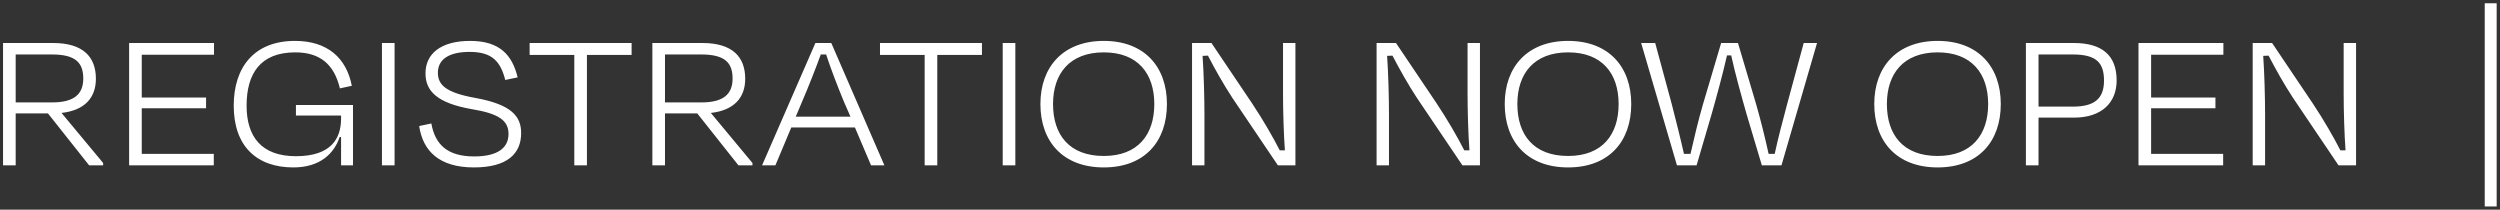 <svg width="620" height="52" viewBox="0 0 620 52" fill="none" xmlns="http://www.w3.org/2000/svg">
<rect x="0" y="0" width="620" height="52" fill="#333333" stroke="none"/>
<path d="M3.888 28.124V41H0.756V10.666H13.168C20.593 10.666 23.782 14.088 23.782 19.54C23.782 24.238 20.998 27.37 15.257 28.008L25.581 40.42V41H22.101L11.893 28.124H3.888ZM3.888 13.508V25.398H12.937C18.273 25.398 20.651 23.426 20.651 19.482C20.651 15.596 18.794 13.508 12.879 13.508H3.888ZM35.154 41H32.022V10.666H53.076V13.566H35.154V24.18H51.104V26.848H35.154V38.158H53.018V41H35.154ZM72.754 41.522C63.706 41.522 57.964 36.302 57.964 26.21C57.964 16.698 63.01 10.144 73.16 10.144C81.28 10.144 85.92 14.436 87.254 21.28L84.296 21.918C82.846 15.886 79.308 12.986 73.218 12.986C64.518 12.986 61.154 18.322 61.154 26.21C61.154 33.866 64.808 38.738 73.392 38.738C82.208 38.738 84.586 34.272 84.586 29.4V28.646H73.392V26.036H87.544V41H84.586V33.982H84.238C82.846 38.1 79.366 41.522 72.754 41.522ZM97.855 41H94.723V10.666H97.855V41ZM117.529 41.522C109.003 41.522 104.885 37.52 103.957 31.256L106.973 30.618C107.901 35.896 111.033 38.796 117.587 38.796C123.619 38.796 126.113 36.534 126.113 33.228C126.113 29.864 123.677 28.182 117.065 27.08C108.365 25.572 105.523 22.556 105.523 18.206C105.523 13.392 109.235 10.144 116.601 10.144C123.967 10.144 127.041 13.682 128.375 19.192L125.301 19.83C124.141 15.306 122.111 12.87 116.485 12.87C111.149 12.87 108.597 14.842 108.597 18.032C108.597 20.99 110.453 22.962 117.935 24.296C126.809 25.92 129.245 28.82 129.245 32.996C129.245 38.1 125.823 41.522 117.529 41.522ZM131.35 13.624V10.666H156.638V13.624H145.56V41H142.428V13.624H131.35ZM164.918 28.124V41H161.786V10.666H174.198C181.622 10.666 184.812 14.088 184.812 19.54C184.812 24.238 182.028 27.37 176.286 28.008L186.61 40.42V41H183.13L172.922 28.124H164.918ZM164.918 13.508V25.398H173.966C179.302 25.398 181.68 23.426 181.68 19.482C181.68 15.596 179.824 13.508 173.908 13.508H164.918ZM196.243 31.604L192.299 41H188.993L202.217 10.666H206.161L219.327 41H216.021L212.019 31.604H196.243ZM204.885 13.508H203.551C202.333 16.872 200.535 21.454 198.911 25.224L197.345 28.936H210.917L209.293 25.224C207.727 21.454 205.929 16.756 204.885 13.508ZM218.237 13.624V10.666H243.525V13.624H232.447V41H229.315V13.624H218.237ZM251.804 41H248.672V10.666H251.804V41ZM273.74 41.522C263.59 41.522 258.022 35.084 258.022 25.804C258.022 16.524 263.706 10.144 273.74 10.144C283.774 10.144 289.4 16.524 289.4 25.804C289.4 35.084 283.89 41.522 273.74 41.522ZM273.74 38.68C282.208 38.68 286.268 33.402 286.268 25.804C286.268 18.206 282.15 12.986 273.74 12.986C265.272 12.986 261.154 18.264 261.154 25.804C261.154 33.402 265.156 38.68 273.74 38.68ZM316.914 41L305.604 24.238C303.4 20.874 301.254 17.046 299.572 13.798L298.238 13.856C298.528 18.032 298.702 23.948 298.702 28.53V41H295.628V10.666H300.442L310.476 25.572C313.26 29.748 315.754 34.098 317.378 37.288H318.654C318.364 33.286 318.19 27.718 318.19 23.194V10.666H321.264V41H316.914ZM362.679 41L351.369 24.238C349.165 20.874 347.019 17.046 345.337 13.798L344.003 13.856C344.293 18.032 344.467 23.948 344.467 28.53V41H341.393V10.666H346.207L356.241 25.572C359.025 29.748 361.519 34.098 363.143 37.288H364.419C364.129 33.286 363.955 27.718 363.955 23.194V10.666H367.029V41H362.679ZM388.89 41.522C378.74 41.522 373.172 35.084 373.172 25.804C373.172 16.524 378.856 10.144 388.89 10.144C398.924 10.144 404.55 16.524 404.55 25.804C404.55 35.084 399.04 41.522 388.89 41.522ZM388.89 38.68C397.358 38.68 401.418 33.402 401.418 25.804C401.418 18.206 397.3 12.986 388.89 12.986C380.422 12.986 376.304 18.264 376.304 25.804C376.304 33.402 380.306 38.68 388.89 38.68ZM428.294 13.74C427.308 18.148 425.626 24.296 424.466 28.356L420.754 41H415.882L407.008 10.666H410.488L414.606 25.862C415.65 29.98 416.694 34.04 417.622 38.158H419.246C420.232 33.866 421.102 30.154 422.32 25.92L426.844 10.666H431.02L435.544 25.92C436.704 29.98 437.69 33.982 438.618 38.158H440.126C440.996 34.098 442.098 30.038 443.2 25.862L447.318 10.666H450.624L441.808 41H436.936L433.166 28.356C432.006 24.296 430.266 18.09 429.338 13.74H428.294ZM480.535 41.522C470.385 41.522 464.817 35.084 464.817 25.804C464.817 16.524 470.501 10.144 480.535 10.144C490.569 10.144 496.195 16.524 496.195 25.804C496.195 35.084 490.685 41.522 480.535 41.522ZM480.535 38.68C489.003 38.68 493.063 33.402 493.063 25.804C493.063 18.206 488.945 12.986 480.535 12.986C472.067 12.986 467.949 18.264 467.949 25.804C467.949 33.402 471.951 38.68 480.535 38.68ZM505.554 29.168V41H502.422V10.666H514.312C521.33 10.666 524.926 13.74 524.926 19.946C524.926 25.456 521.214 29.168 514.37 29.168H505.554ZM505.554 13.508V26.442H514.08C519.474 26.442 521.794 24.412 521.794 20.004C521.794 15.48 519.822 13.508 514.022 13.508H505.554ZM533.478 41H530.346V10.666H551.4V13.566H533.478V24.18H549.428V26.848H533.478V38.158H551.342V41H533.478ZM579.953 41L568.643 24.238C566.439 20.874 564.293 17.046 562.611 13.798L561.277 13.856C561.567 18.032 561.741 23.948 561.741 28.53V41H558.667V10.666H563.481L573.515 25.572C576.299 29.748 578.793 34.098 580.417 37.288H581.693C581.403 33.286 581.229 27.718 581.229 23.194V10.666H584.303V41H579.953ZM619.173 51.208H616.215V0.806H619.173V51.208Z" fill="white"/>
</svg>
